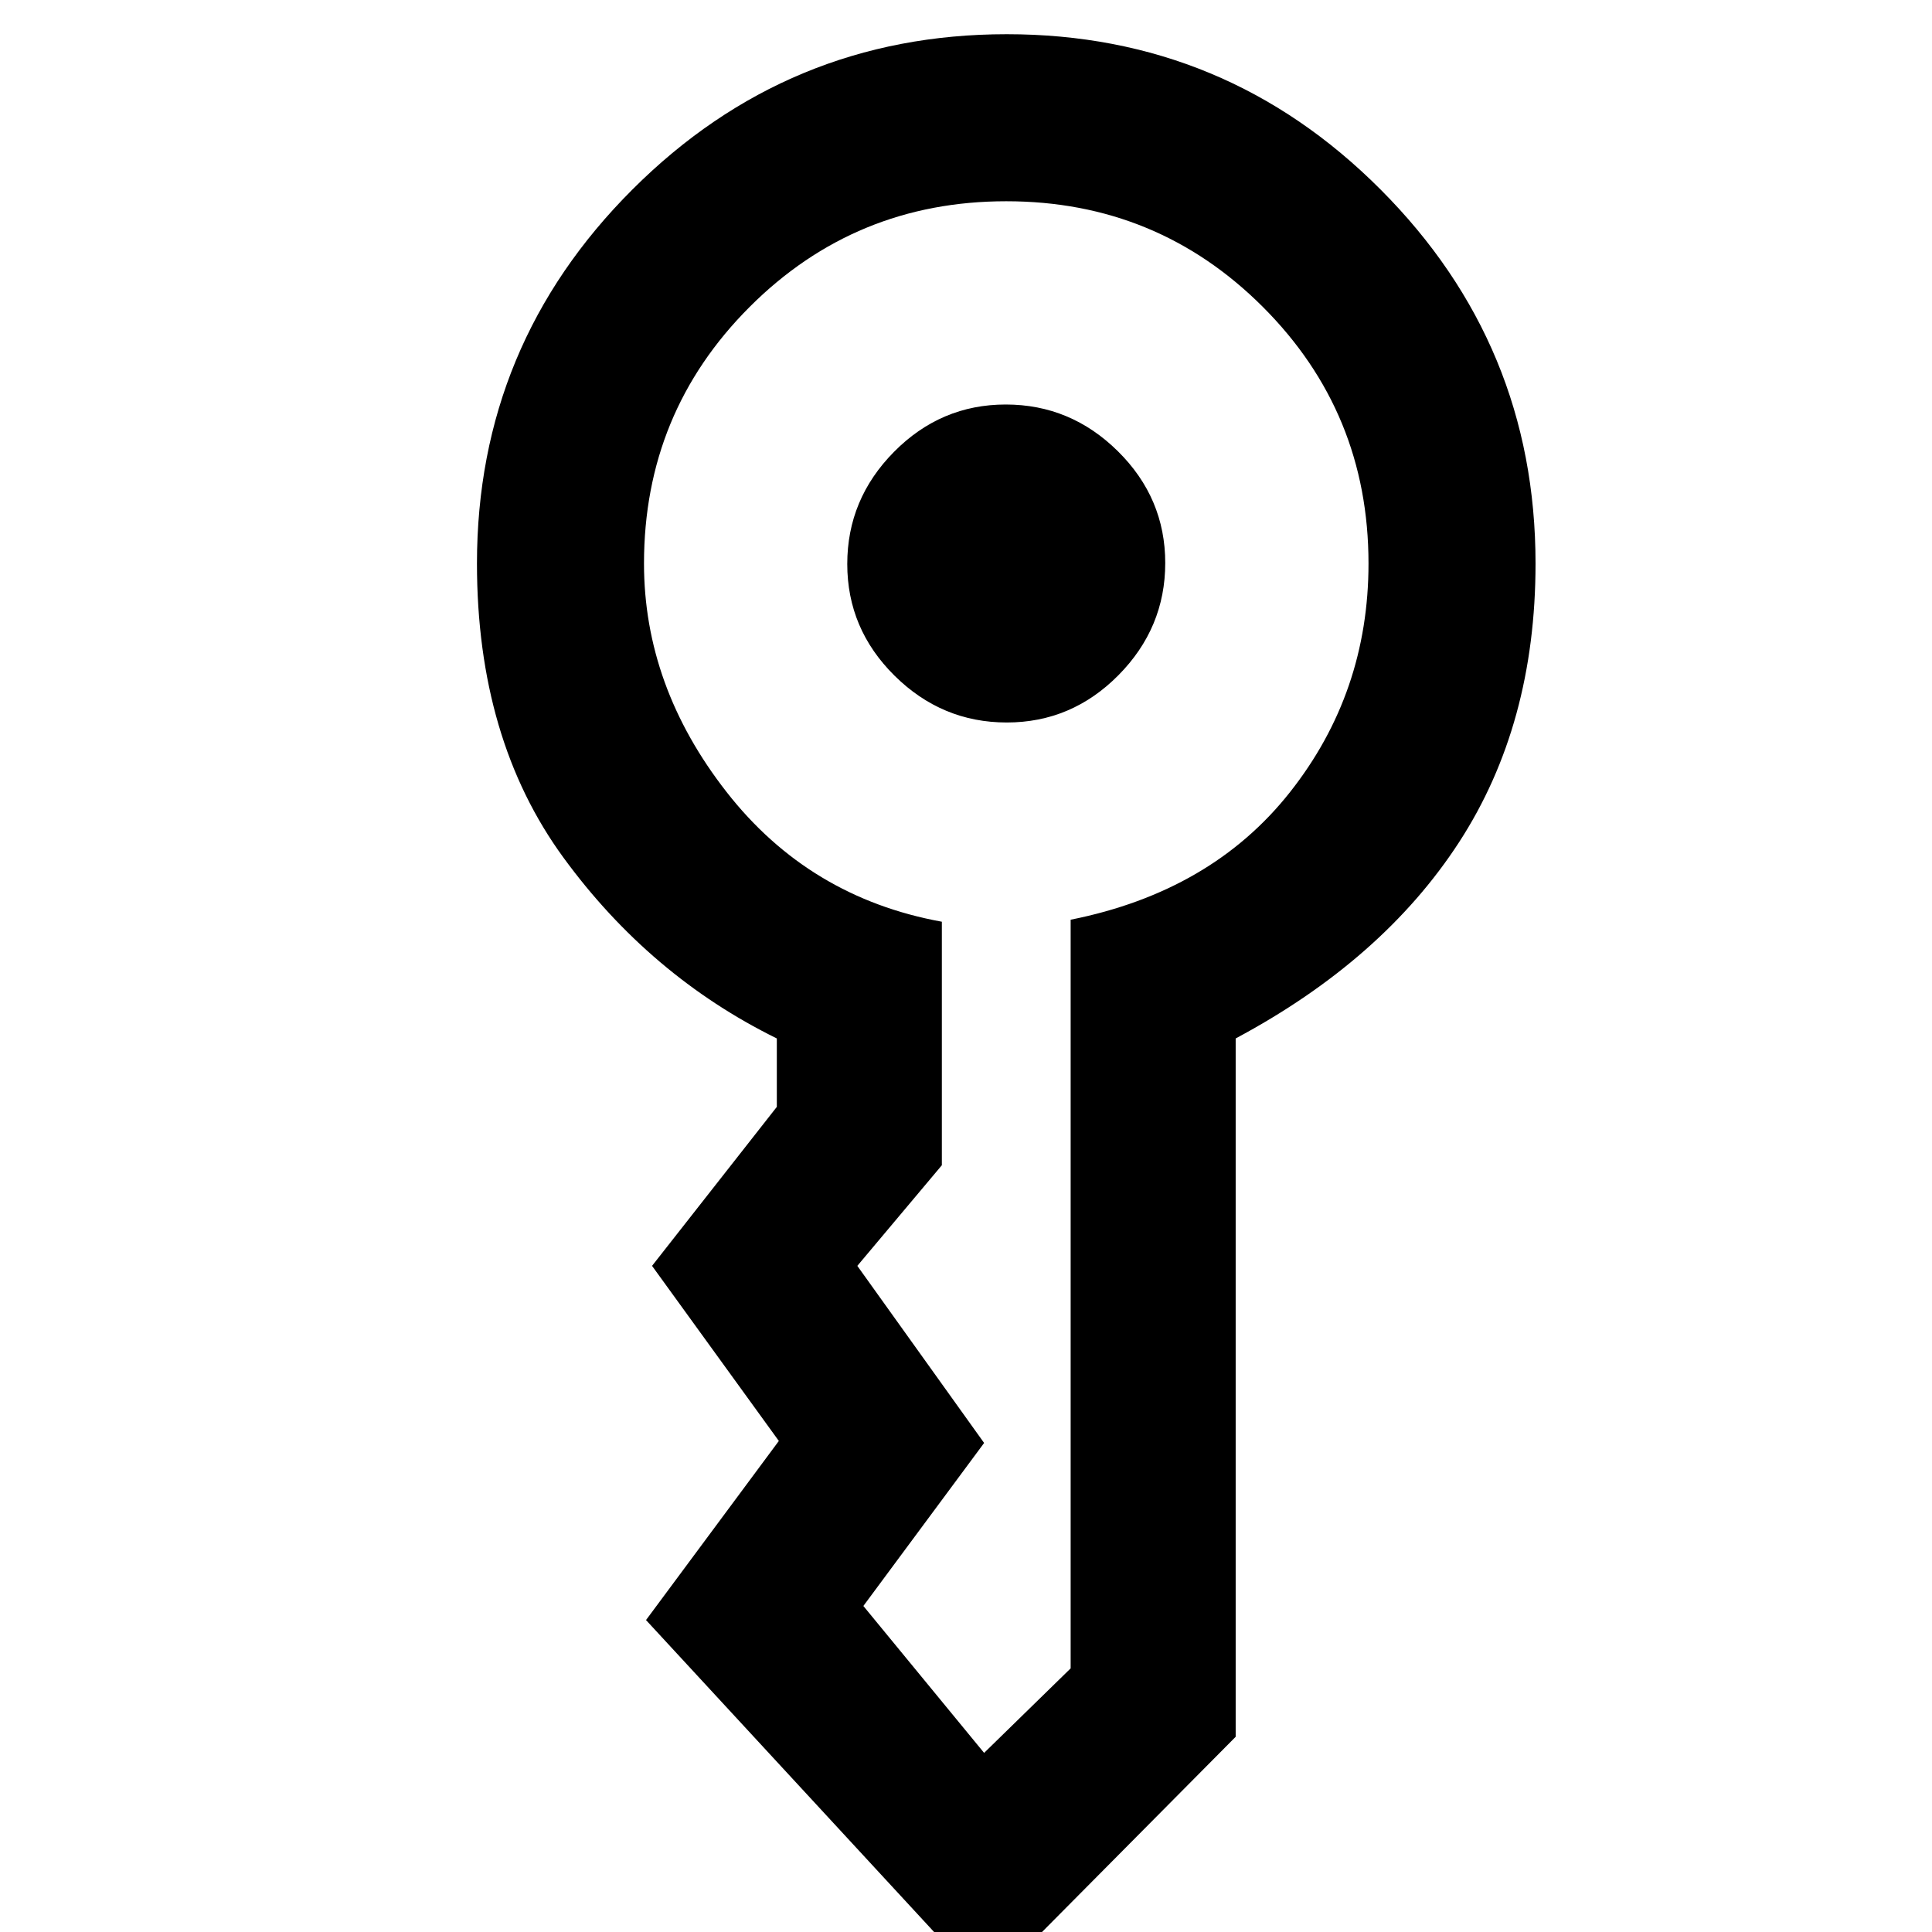 <svg xmlns="http://www.w3.org/2000/svg" width="48" height="48" viewBox="0 -960 960 960"><path d="M421-679.75q0-32.25 23.25-55.75t55.5-23.5q32.25 0 55.75 23.25t23.5 55.5q0 32.25-23.25 55.75t-55.5 23.5q-32.25 0-55.75-23.25t-23.5-55.5ZM490 28 321-155l66-89-63-87 62-79v-34q-63-31-106-89.83T237-680q0-108.67 77.24-185.83 77.23-77.17 186-77.17Q609-943 686-865.83q77 77.16 77 185.83 0 80-38 138.5T614-444v347L490 28ZM320-680q0 61 41 113.5T468-502v121l-42 50 63 88-60 81 60 73 43-42v-372q70-14 109-63.4 39-49.39 39-113.6 0-75-52.5-127.5T500-860q-75 0-127.5 52.5T320-680Z"/></svg>